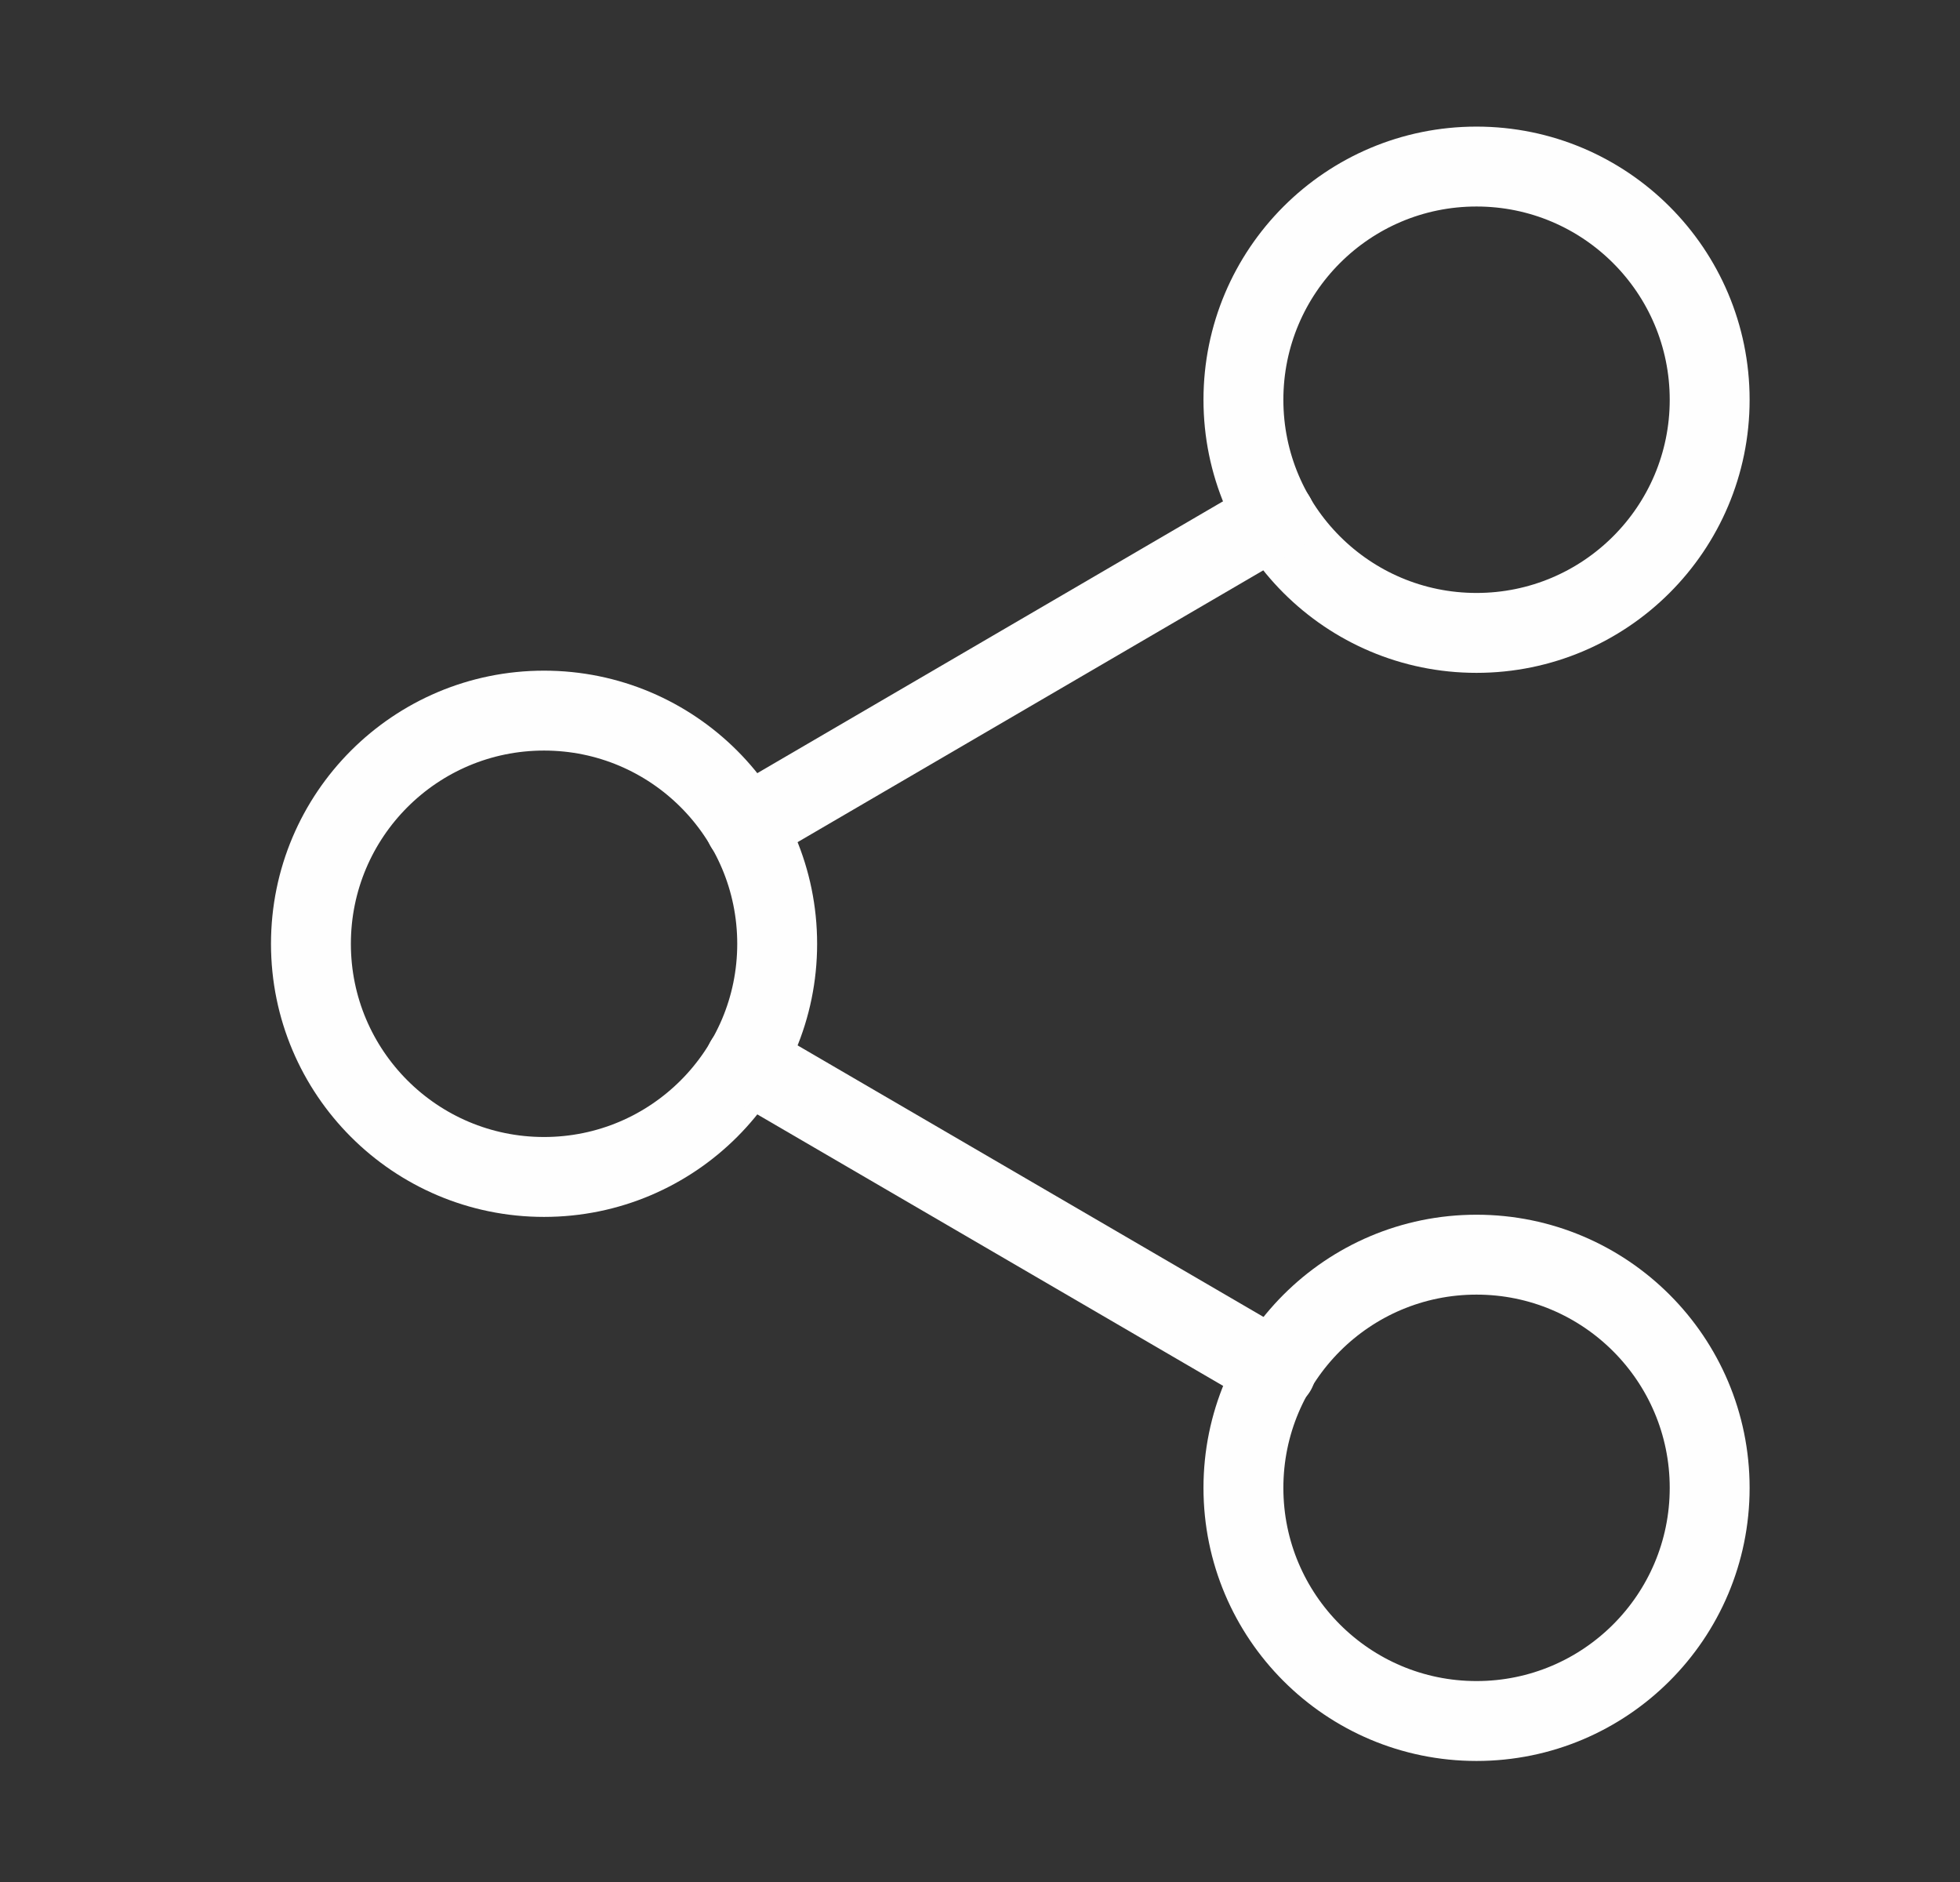 <svg width="25" height="24" viewBox="0 0 25 24" fill="none" xmlns="http://www.w3.org/2000/svg">
<rect x="0" y="0" width="25" height="24" fill="#333333" stroke="none"/>
<path d="M18.833 8.071C20.475 8.071 21.807 6.74 21.807 5.098C21.807 3.455 20.475 2.124 18.833 2.124C17.191 2.124 15.86 3.455 15.86 5.098C15.86 6.74 17.191 8.071 18.833 8.071Z" stroke="#FEFEFE" stroke-width="1.019" stroke-linecap="round" stroke-linejoin="round"/>
<path d="M6.939 15.009C8.582 15.009 9.913 13.678 9.913 12.036C9.913 10.393 8.582 9.062 6.939 9.062C5.297 9.062 3.966 10.393 3.966 12.036C3.966 13.678 5.297 15.009 6.939 15.009Z" stroke="#FEFEFE" stroke-width="1.019" stroke-linecap="round" stroke-linejoin="round"/>
<path d="M18.833 21.947C20.475 21.947 21.807 20.616 21.807 18.974C21.807 17.332 20.475 16 18.833 16C17.191 16 15.86 17.332 15.86 18.974C15.86 20.616 17.191 21.947 18.833 21.947Z" stroke="#FEFEFE" stroke-width="1.019" stroke-linecap="round" stroke-linejoin="round"/>
<path d="M9.506 13.532L16.276 17.477" stroke="#FEFEFE" stroke-width="1.019" stroke-linecap="round" stroke-linejoin="round"/>
<path d="M16.266 6.594L9.506 10.539" stroke="#FEFEFE" stroke-width="1.019" stroke-linecap="round" stroke-linejoin="round"/>
</svg>

